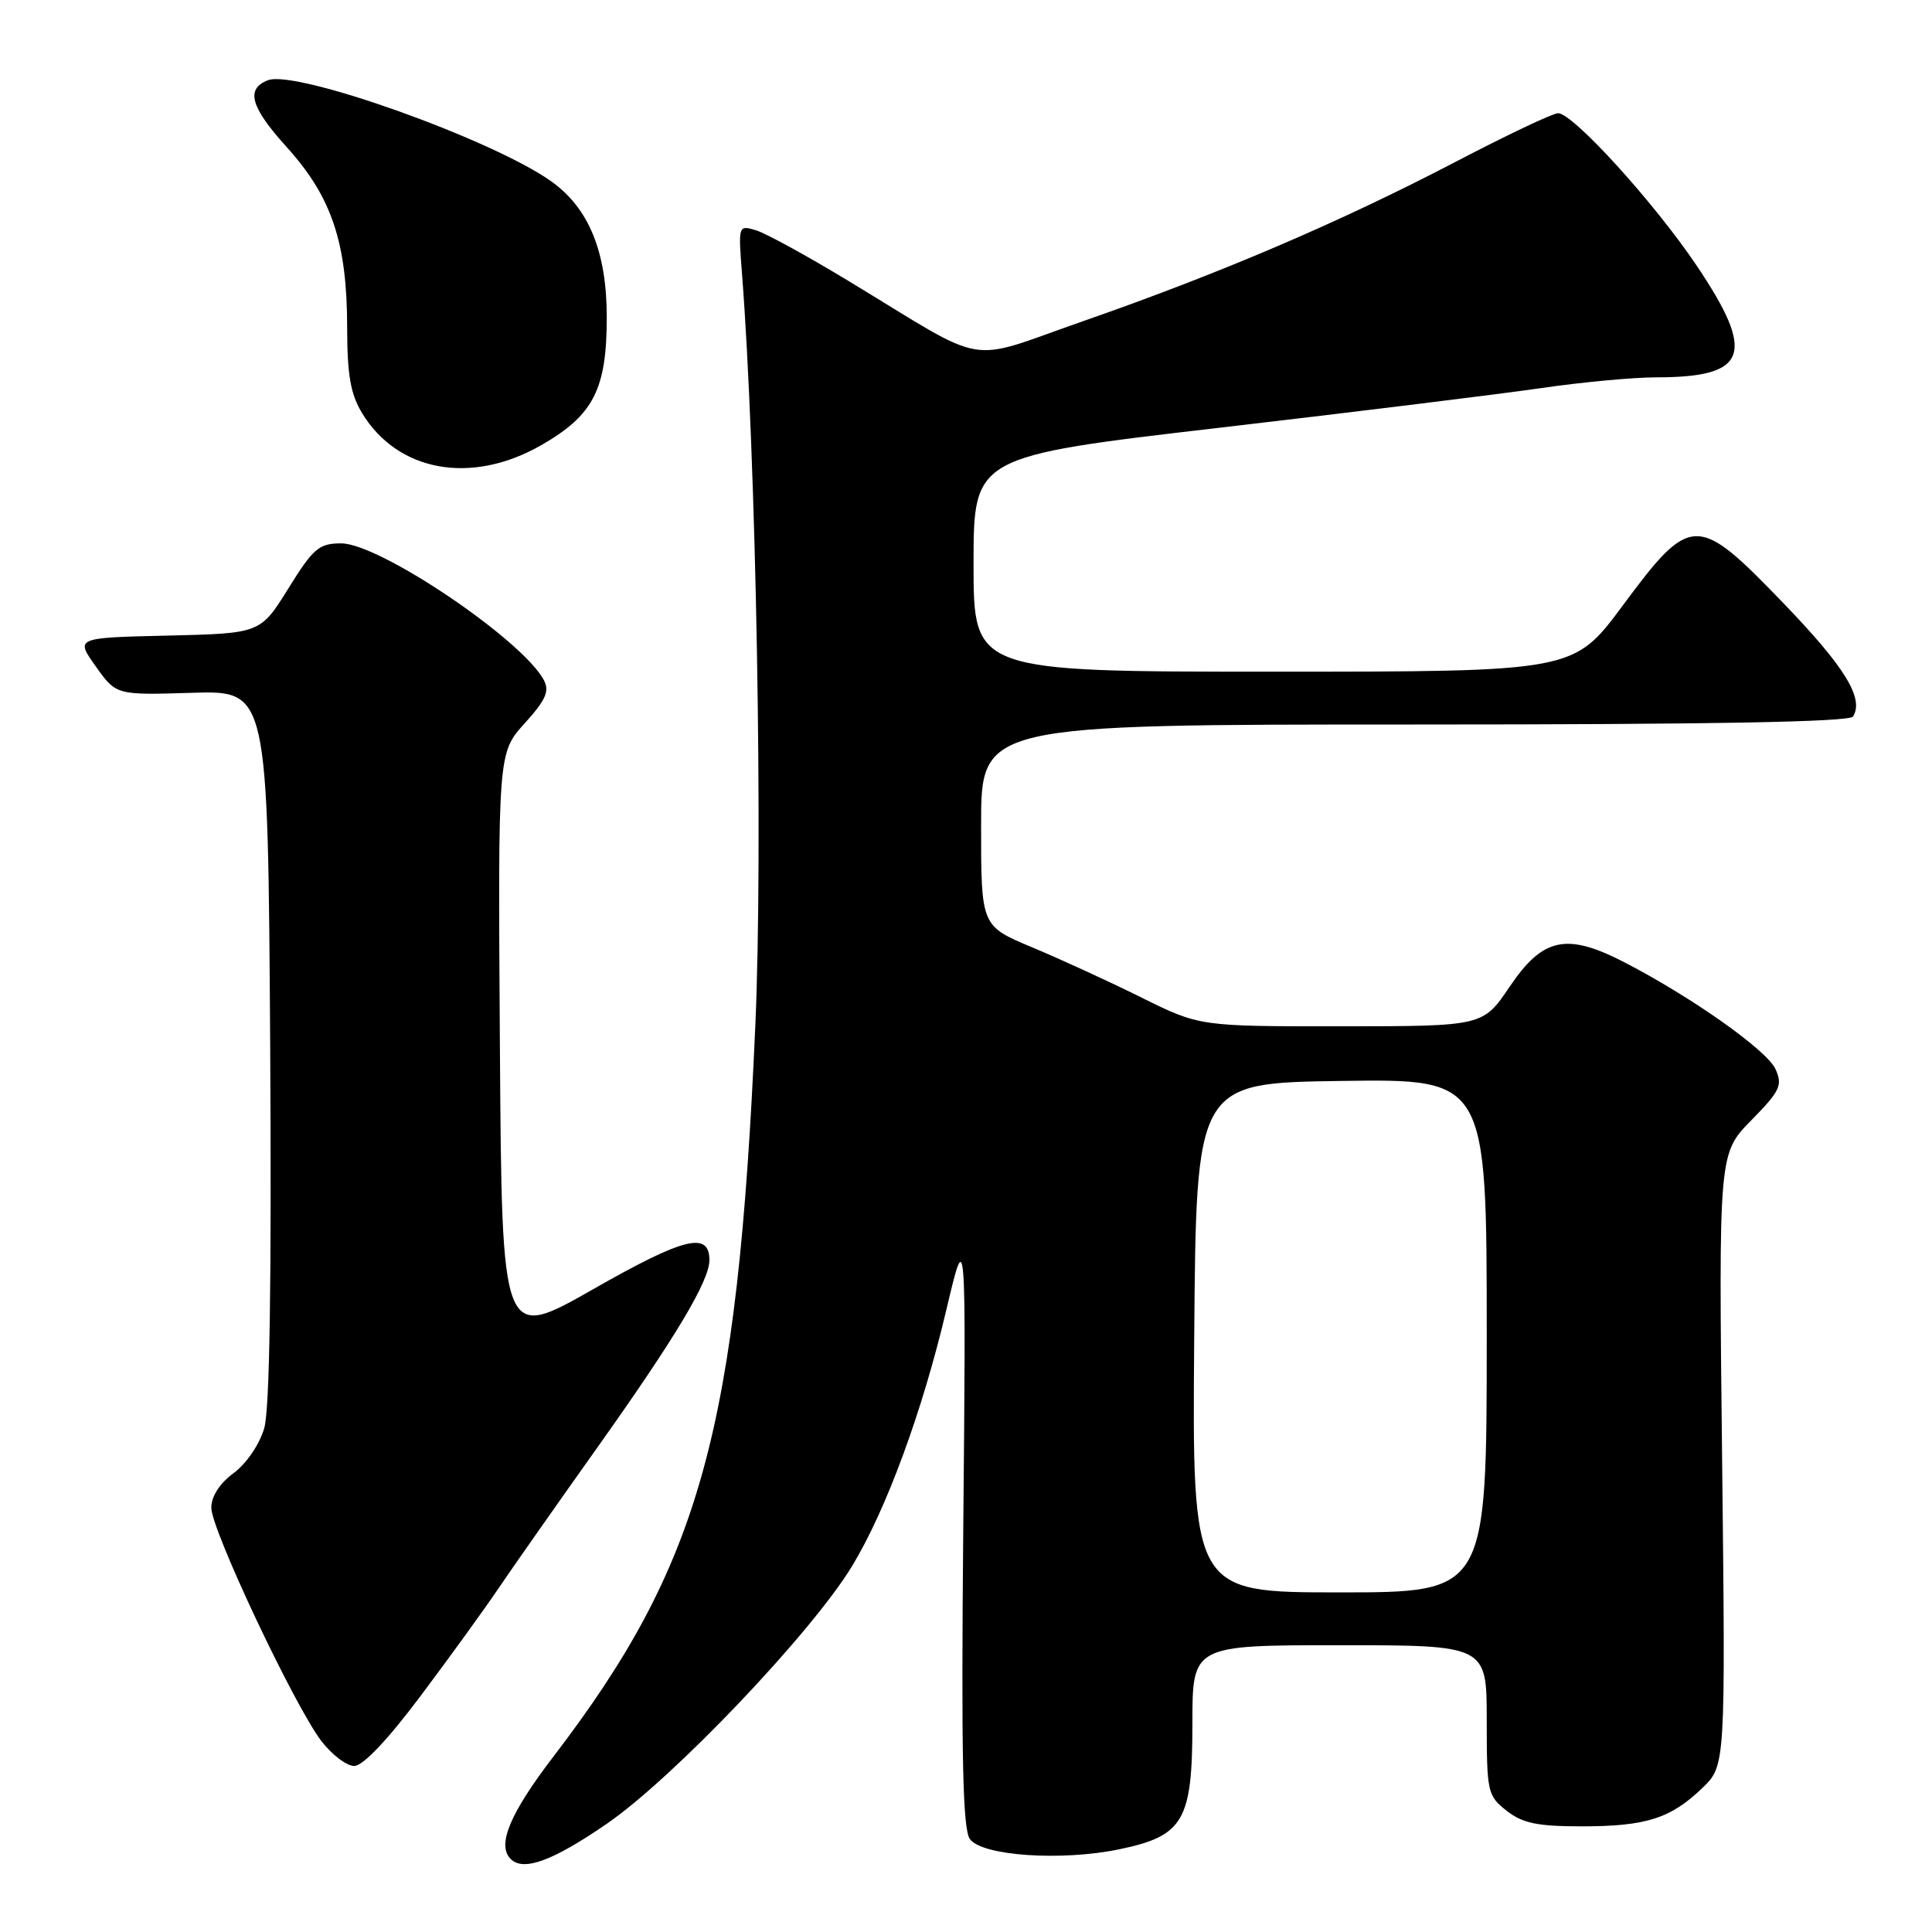 <?xml version="1.0" encoding="UTF-8" standalone="no"?>
<!DOCTYPE svg PUBLIC "-//W3C//DTD SVG 1.1//EN" "http://www.w3.org/Graphics/SVG/1.1/DTD/svg11.dtd" >
<svg xmlns="http://www.w3.org/2000/svg" xmlns:xlink="http://www.w3.org/1999/xlink" version="1.1" viewBox="0 0 256 256">
 <g >
 <path fill="currentColor"
d=" M 80.39 241.67 C 89.22 235.60 107.57 216.32 112.92 207.49 C 117.45 200.01 122.23 187.00 125.41 173.50 C 128.01 162.50 128.01 162.50 127.64 202.25 C 127.36 232.80 127.56 242.39 128.52 243.69 C 130.14 245.92 140.65 246.63 148.31 245.04 C 156.84 243.27 158.00 241.27 158.00 228.37 C 158.00 218.00 158.00 218.00 177.50 218.00 C 197.00 218.00 197.00 218.00 197.00 227.93 C 197.00 237.46 197.10 237.94 199.63 239.93 C 201.75 241.59 203.70 242.00 209.57 242.00 C 218.11 242.00 221.37 240.96 225.57 236.92 C 228.64 233.95 228.64 233.95 228.19 193.40 C 227.73 152.85 227.73 152.85 232.04 148.46 C 235.89 144.54 236.23 143.81 235.26 141.66 C 234.12 139.16 224.25 132.18 215.32 127.55 C 207.60 123.55 204.45 124.20 200.04 130.74 C 196.50 135.98 196.50 135.98 177.73 135.99 C 158.96 136.00 158.96 136.00 151.23 132.17 C 146.98 130.06 140.46 127.07 136.75 125.52 C 130.00 122.70 130.00 122.70 130.00 109.35 C 130.00 96.00 130.00 96.00 187.44 96.00 C 226.72 96.00 245.09 95.67 245.54 94.94 C 247.02 92.54 244.46 88.37 236.27 79.88 C 224.86 68.04 224.06 68.05 215.01 80.25 C 208.52 89.00 208.52 89.00 168.76 89.00 C 129.00 89.00 129.00 89.00 129.00 74.74 C 129.00 60.47 129.00 60.47 161.75 56.66 C 179.76 54.56 198.88 52.20 204.24 51.42 C 209.60 50.64 216.44 50.00 219.43 50.00 C 231.60 50.00 232.72 46.95 224.82 35.20 C 219.19 26.83 208.43 15.00 206.45 15.00 C 205.77 15.00 199.65 17.90 192.86 21.45 C 177.56 29.43 161.72 36.21 143.59 42.53 C 127.64 48.08 131.40 48.72 112.50 37.27 C 107.00 33.94 101.45 30.89 100.16 30.51 C 97.84 29.81 97.82 29.87 98.31 36.15 C 100.20 60.34 101.13 112.41 100.08 136.00 C 97.71 189.66 92.84 207.26 73.32 232.77 C 67.56 240.30 65.81 244.48 67.67 246.33 C 69.35 248.01 73.23 246.59 80.39 241.67 Z  M 55.71 224.75 C 59.53 219.66 64.17 213.25 66.03 210.50 C 67.89 207.75 73.73 199.43 79.01 192.00 C 89.45 177.33 94.00 169.74 94.00 166.98 C 94.00 163.12 90.64 163.96 78.59 170.83 C 66.50 177.72 66.50 177.72 66.24 138.75 C 65.98 99.77 65.98 99.77 69.51 95.86 C 72.33 92.74 72.84 91.58 72.06 90.11 C 69.18 84.74 50.30 72.00 45.21 72.00 C 42.26 72.00 41.52 72.64 38.21 77.97 C 34.50 83.93 34.50 83.93 22.24 84.22 C 9.98 84.50 9.98 84.50 12.69 88.30 C 15.39 92.11 15.39 92.11 25.45 91.80 C 35.50 91.50 35.50 91.50 35.80 138.50 C 35.99 170.18 35.74 186.72 35.01 189.25 C 34.39 191.39 32.65 193.94 30.96 195.19 C 29.10 196.56 28.00 198.27 28.00 199.79 C 28.00 202.69 38.99 225.98 42.57 230.68 C 43.96 232.50 45.93 234.00 46.94 234.00 C 48.09 234.00 51.37 230.54 55.71 224.75 Z  M 71.73 58.98 C 78.65 55.01 80.40 51.59 80.40 42.00 C 80.39 33.35 78.03 27.58 73.03 24.02 C 65.27 18.49 39.24 9.20 35.51 10.63 C 32.52 11.78 33.19 14.18 37.97 19.47 C 43.96 26.08 46.00 32.16 46.00 43.43 C 46.01 49.72 46.45 52.22 47.99 54.76 C 52.74 62.55 62.49 64.28 71.73 58.98 Z  M 158.24 177.25 C 158.50 143.50 158.50 143.50 177.75 143.23 C 197.00 142.96 197.00 142.96 197.00 176.98 C 197.00 211.00 197.00 211.00 177.49 211.00 C 157.97 211.00 157.97 211.00 158.24 177.25 Z "/>
</g>
</svg>